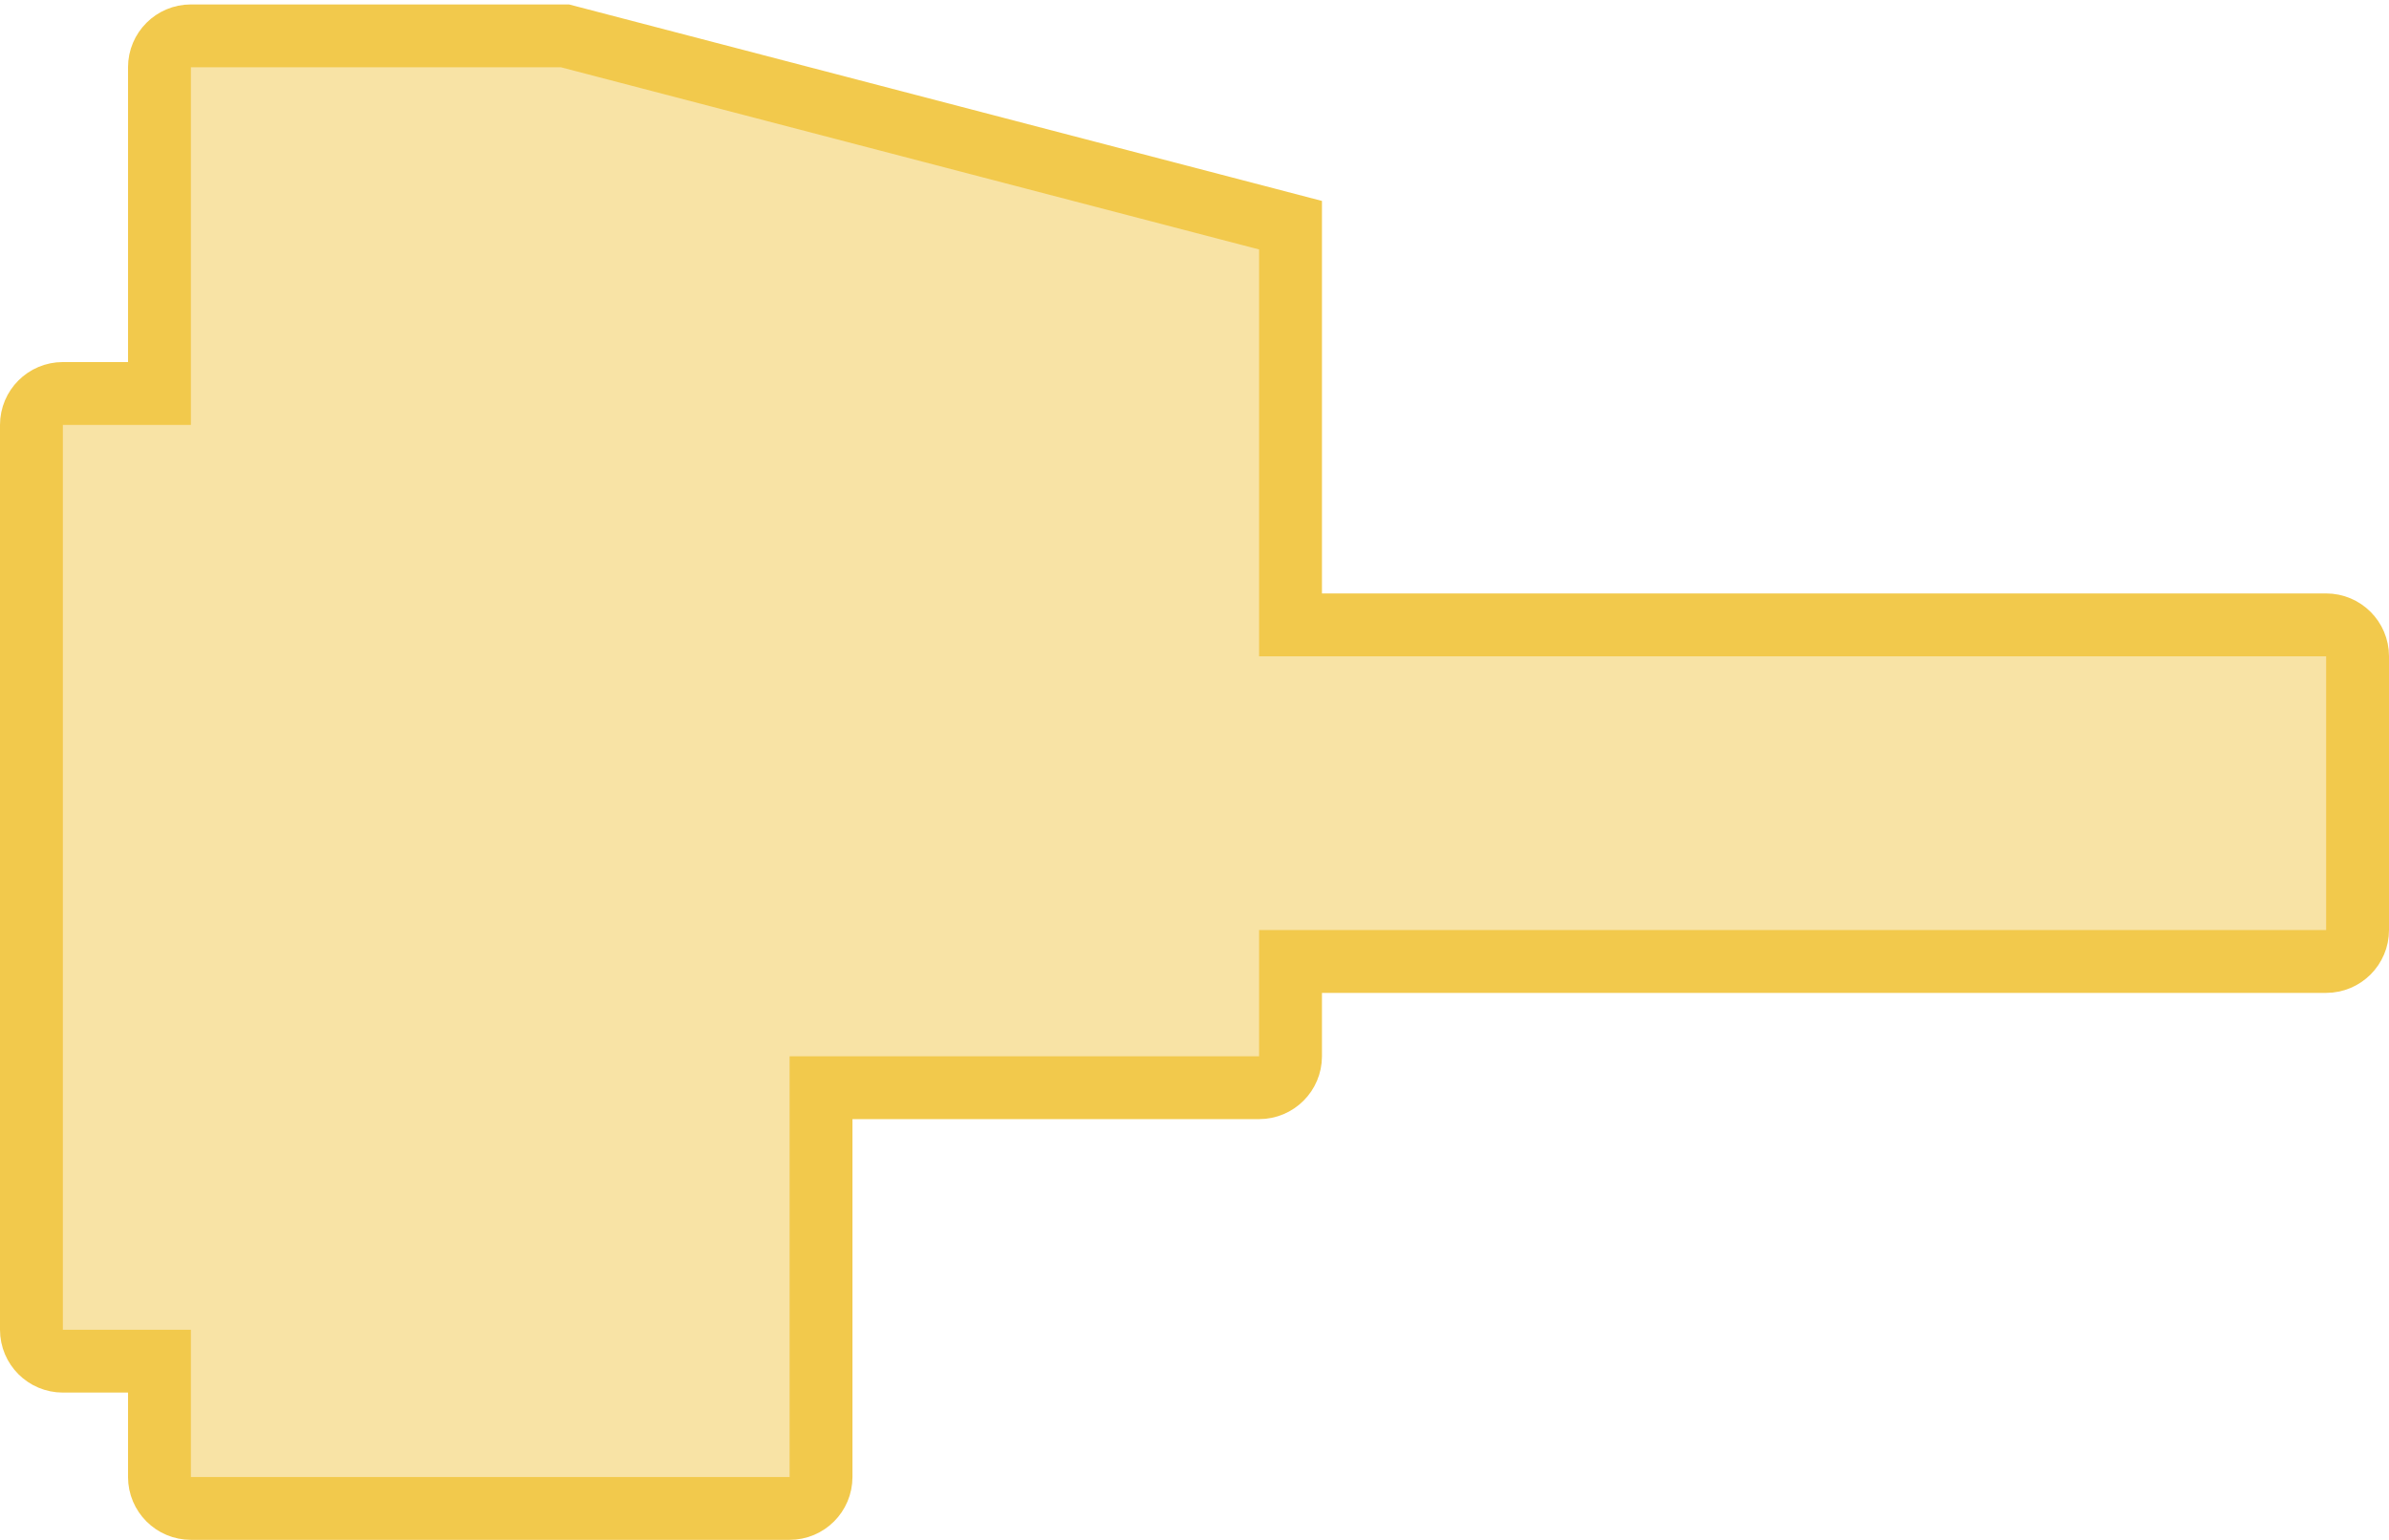<svg width="76" height="49" viewBox="0 0 76 49" fill="none" xmlns="http://www.w3.org/2000/svg">
<path d="M5.073 12.521H2C1.448 12.521 1 12.969 1 13.521V42.314C1 42.867 1.448 43.314 2 43.314H5.073V47C5.073 47.552 5.521 48 6.073 48H25.119C25.672 48 26.119 47.552 26.119 47V34.612H40.055C40.607 34.612 41.055 34.164 41.055 33.612V30.595H74C74.552 30.595 75 30.148 75 29.595V20.884C75 20.332 74.552 19.884 74 19.884H41.055V7.166L17.973 1.141H6.073C5.521 1.141 5.073 1.588 5.073 2.141V12.521Z" fill="#F2C94C" fill-opacity="0.5" stroke="#F2C94C" stroke-width="2"/>
</svg>
